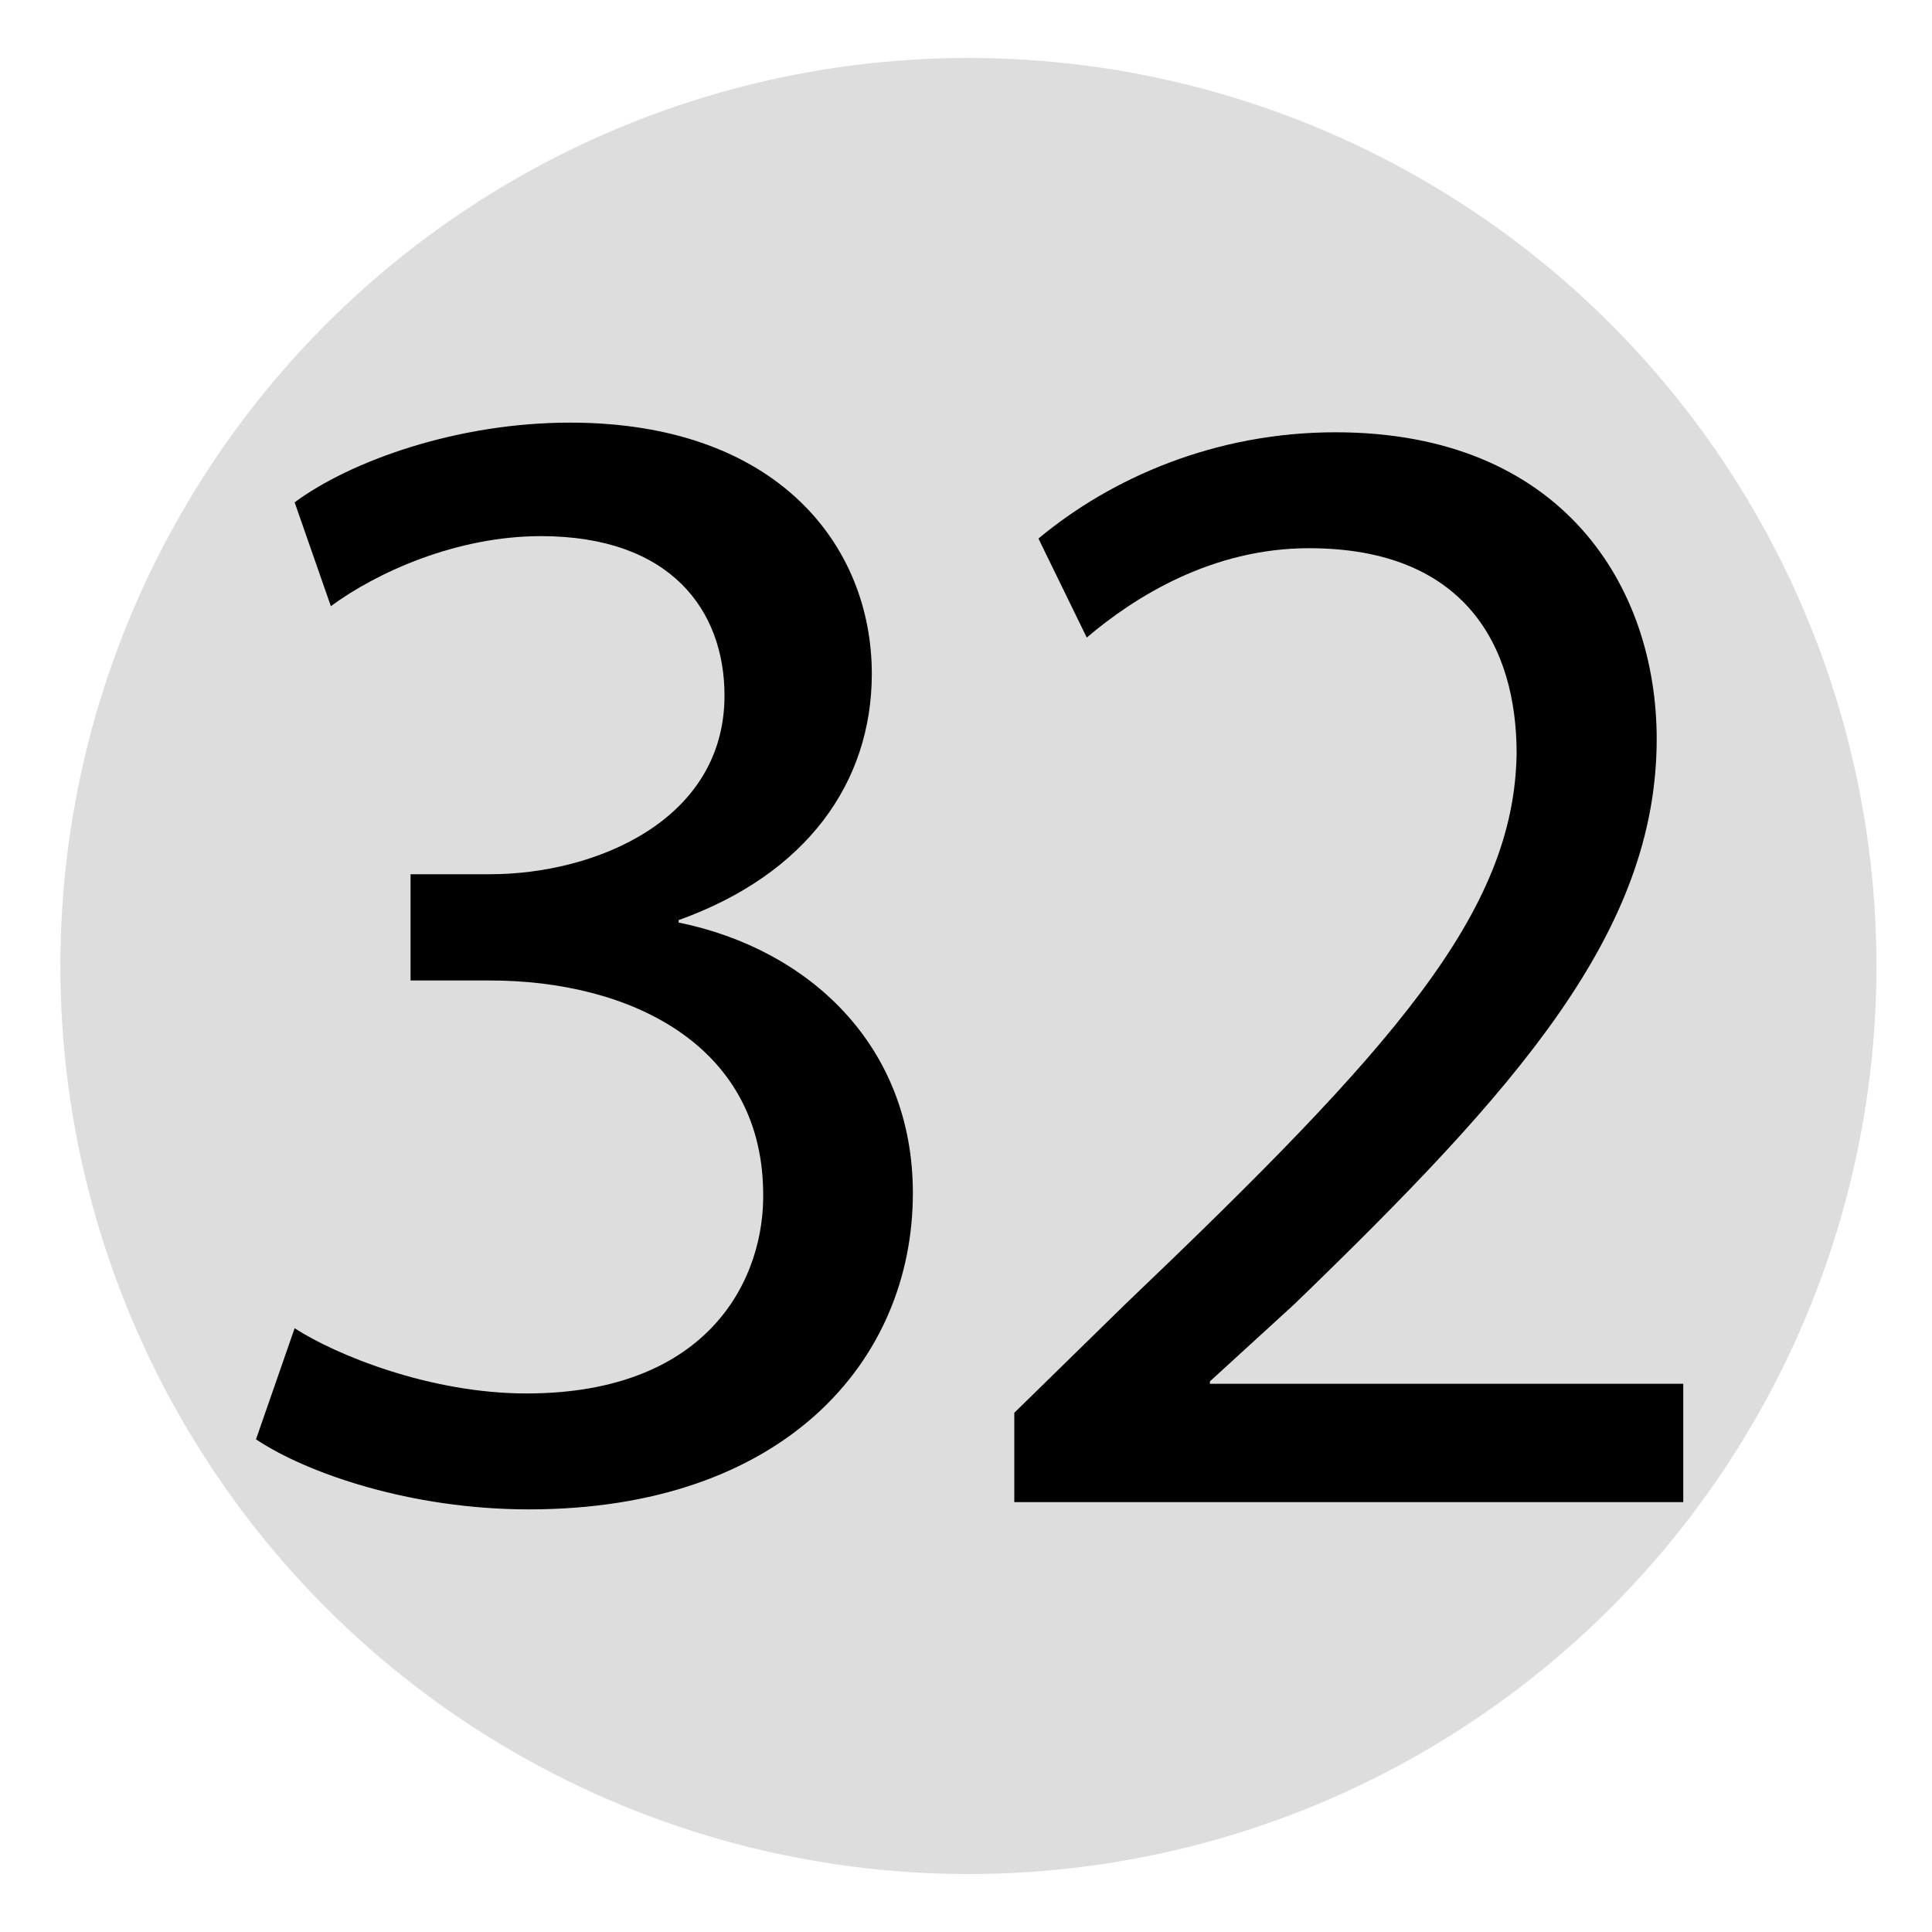<svg xmlns="http://www.w3.org/2000/svg" viewBox="0 0 80 80" enable-background="new 0 0 80 80">
 <circle fill="#ddd" cx="40.1" cy="40" r="37.6"/>
 <path d="m12.2 55c1.7 1.1 5.6 2.7 9.6 2.7 7.6 0 9.9-4.8 9.8-8.4-.1-6.1-5.6-8.7-11.3-8.7h-3.3v-4.4h3.3c4.3 0 9.7-2.2 9.7-7.4 0-3.5-2.2-6.6-7.6-6.6-3.5 0-6.8 1.5-8.7 2.9l-1.5-4.3c2.3-1.7 6.7-3.3 11.4-3.3 8.6 0 12.5 5.1 12.5 10.4 0 4.5-2.7 8.3-8 10.2v.1c5.4 1.1 9.7 5.1 9.7 11.2 0 7-5.4 13.1-15.9 13.1-4.9 0-9.2-1.5-11.3-2.9l1.6-4.6"/>
 <path d="m42 62.1v-3.6l4.6-4.5c11.1-10.6 16.1-16.2 16.2-22.8 0-4.4-2.1-8.5-8.6-8.5-4 0-7.2 2-9.2 3.7l-2-4.1c3-2.5 7.3-4.4 12.3-4.4 9.4 0 13.3 6.4 13.3 12.7 0 8-5.8 14.5-15 23.4l-3.5 3.2v.1h19.6v4.9h-27.7v-.1"/>
</svg>
